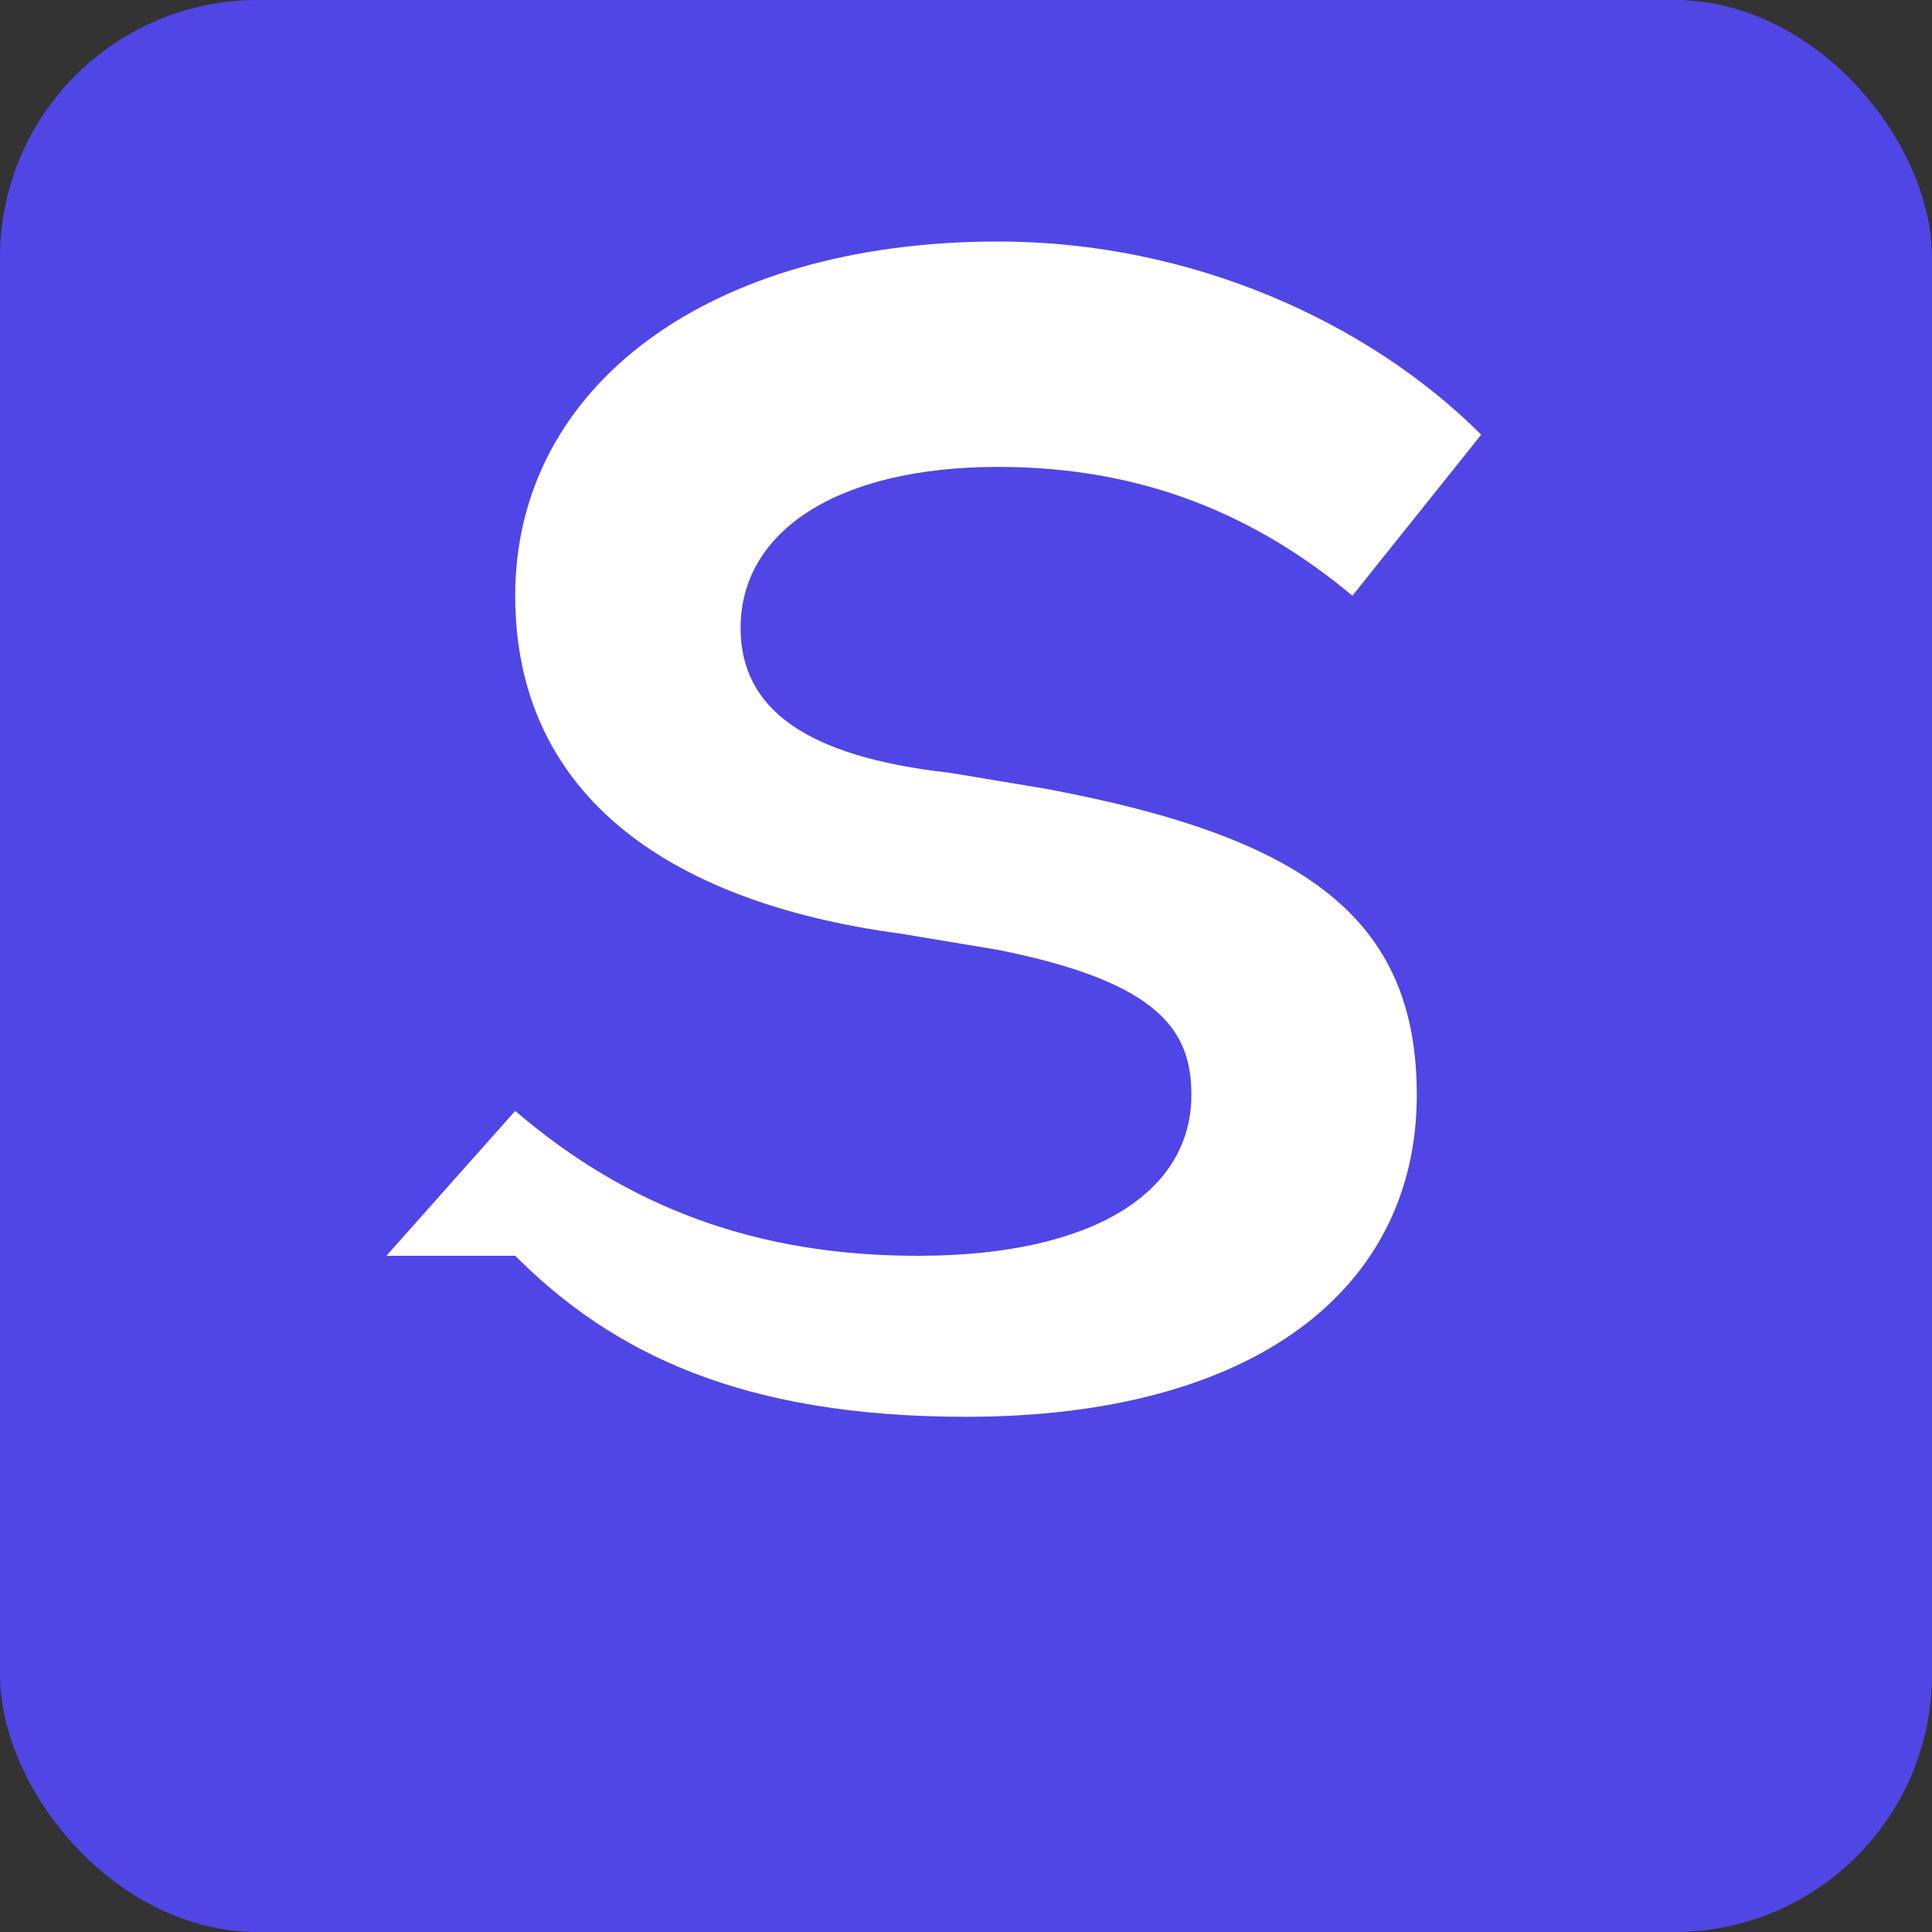 <svg xmlns="http://www.w3.org/2000/svg" width="120" height="120" viewBox="0 0 120 120" fill="none">
  <rect x="0" y="0" width="120" height="120" fill="#333333" stroke="none"/>
  <rect width="120" height="120" rx="16" fill="#4F46E5"/>
  <path d="M32 78c6 6 14 10 28 10 18 0 28-8 28-20 0-11-7-16-23-19l-6-1c-9-1-13-4-13-9 0-6 6-10 16-10 9 0 16 3 22 8l8-10c-7-7-18-12-30-12-18 0-30 9-30 22 0 12 9 19 24 21l6 1c10 2 12 5 12 9 0 6-6 10-17 10-10 0-18-3-25-9l-8 9z" fill="#FFFFFF"/>
</svg>